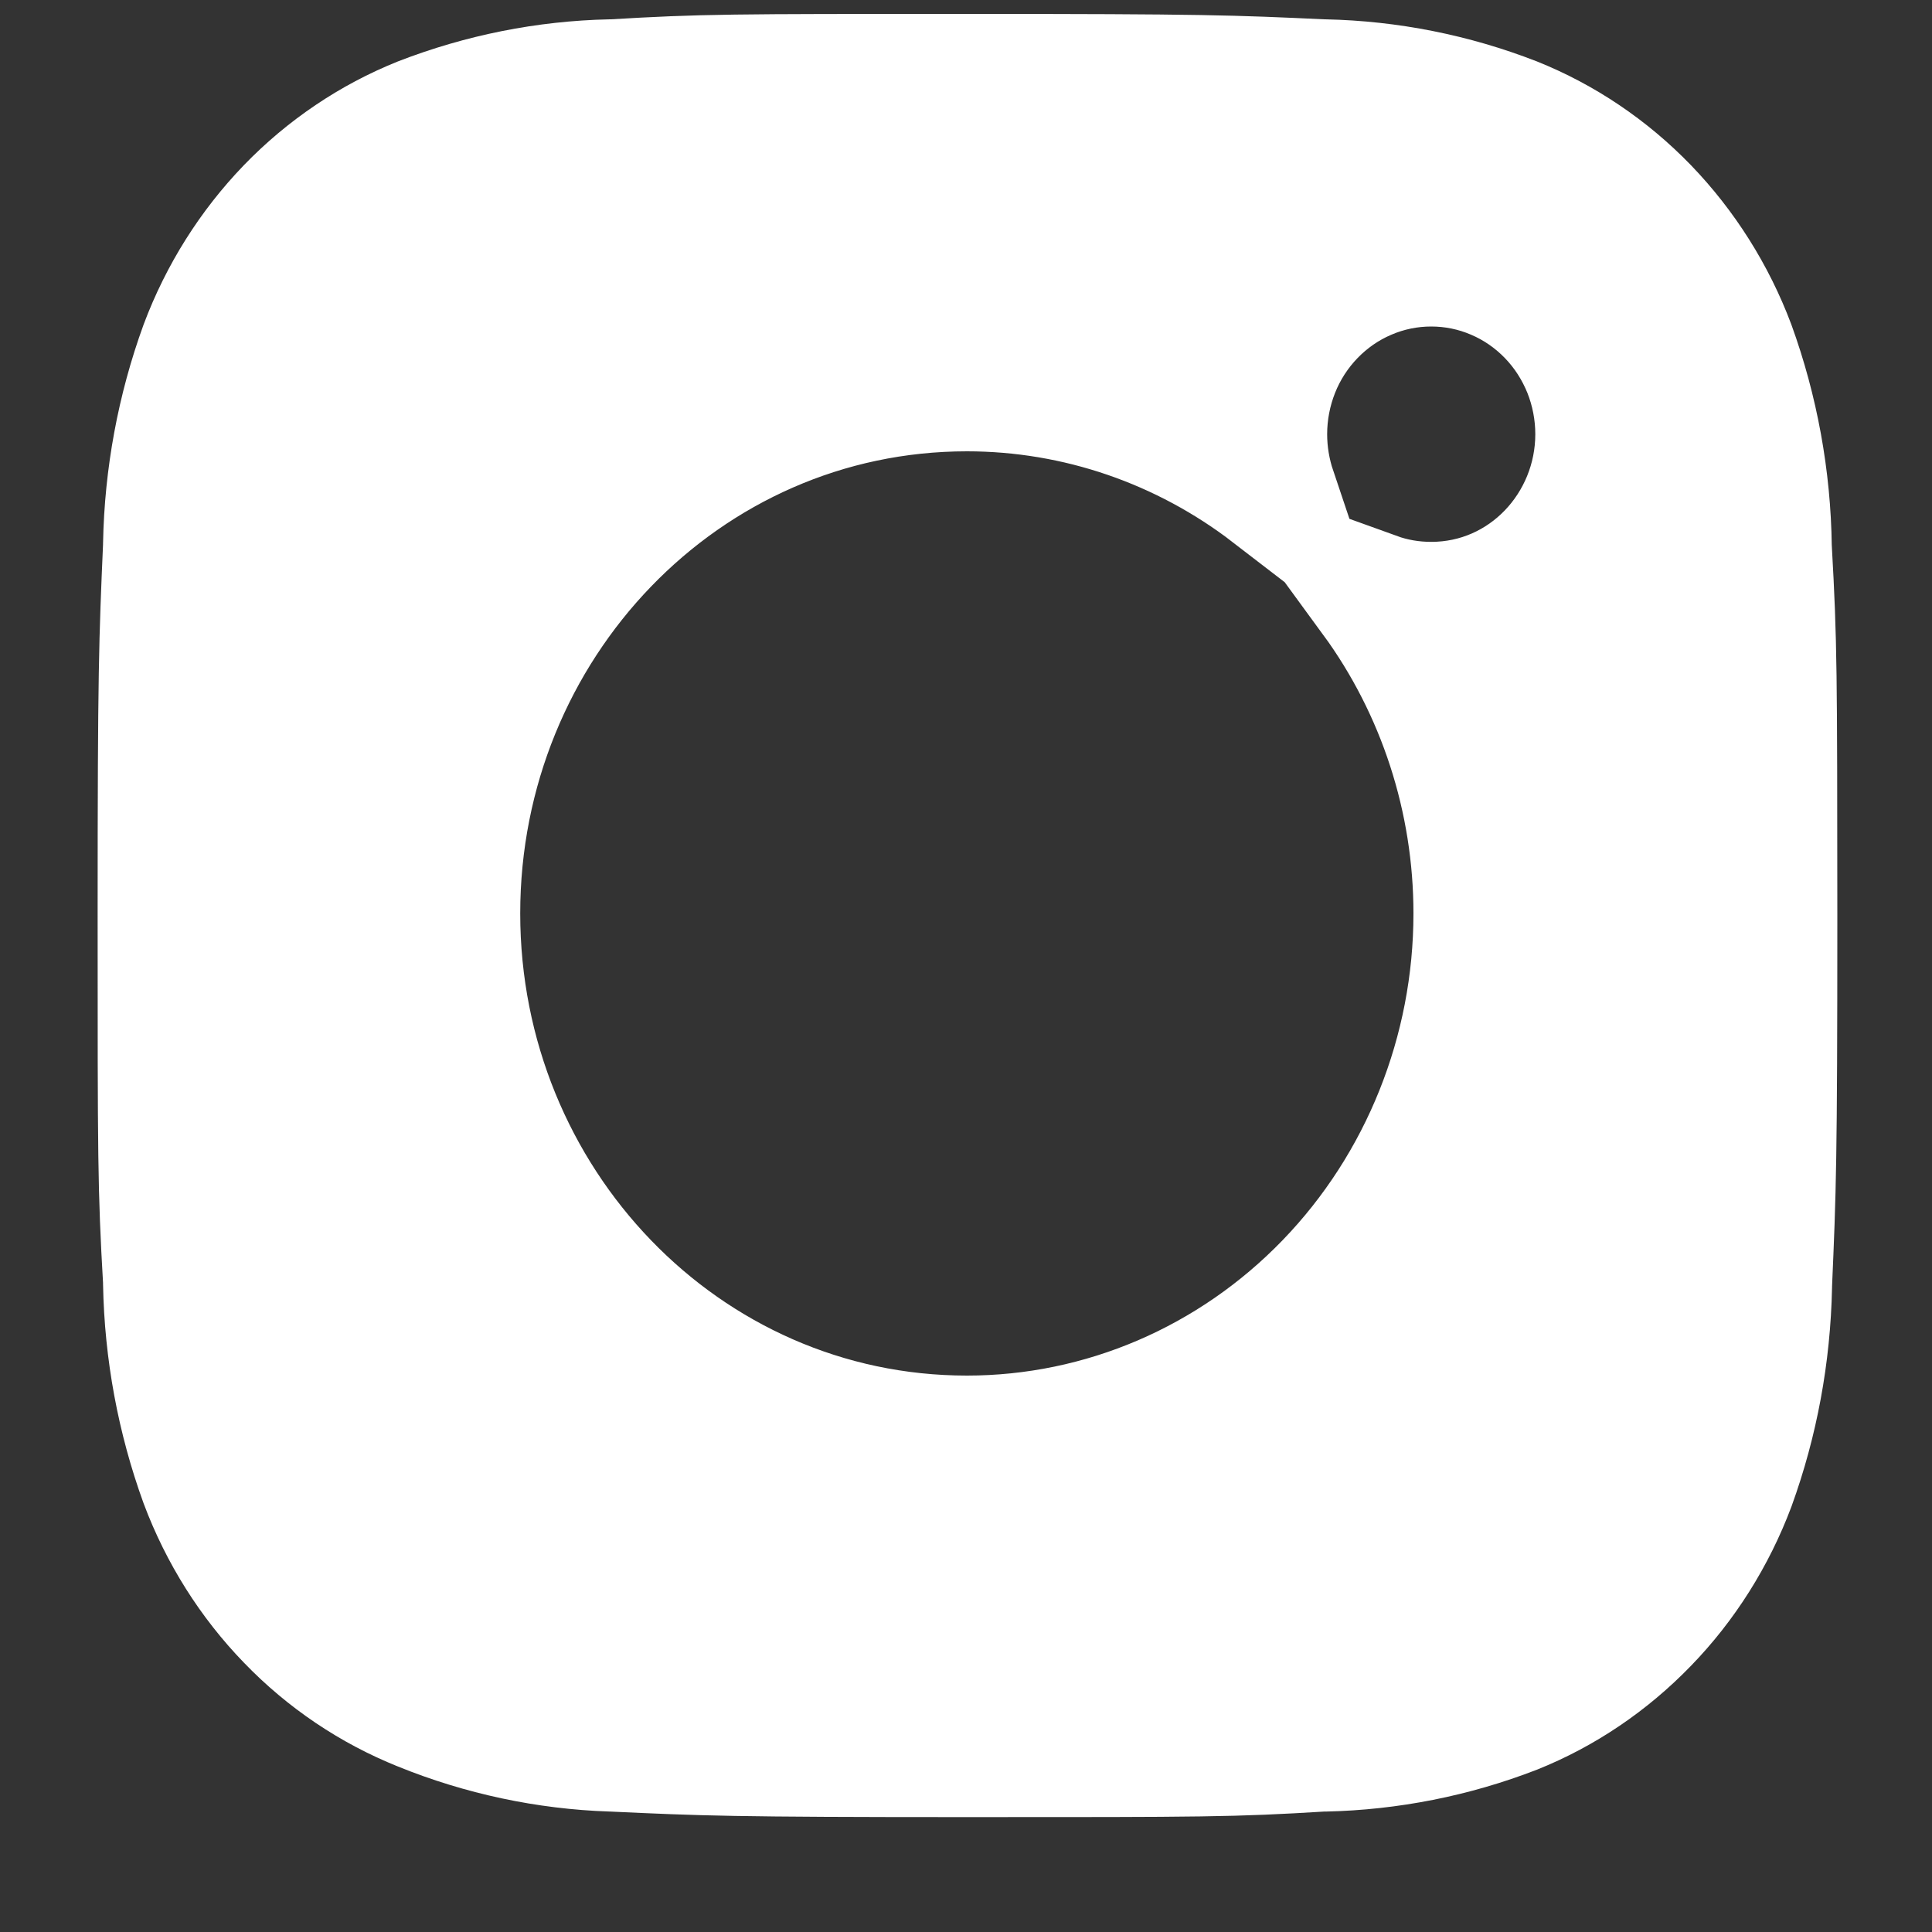 <svg width="15" height="15" viewBox="0 0 15 15" fill="none" xmlns="http://www.w3.org/2000/svg">
<rect x="0" y="0" width="15" height="15" fill="#333333" stroke="none"/>
<path d="M10.27 0.65L10.27 0.65L10.283 0.65C10.784 0.661 11.279 0.759 11.749 0.942C12.13 1.095 12.478 1.329 12.769 1.63C13.06 1.932 13.289 2.294 13.439 2.693C13.619 3.19 13.715 3.715 13.722 4.247L13.722 4.257L13.723 4.268C13.764 4.994 13.764 5.22 13.765 7.112L13.765 7.119C13.765 7.119 13.765 7.119 13.765 7.119C13.765 9.011 13.756 9.24 13.724 9.977L13.724 9.977L13.724 9.989C13.713 10.515 13.618 11.032 13.44 11.523C13.29 11.922 13.062 12.284 12.77 12.585C12.479 12.886 12.132 13.121 11.751 13.274C11.281 13.456 10.785 13.554 10.284 13.565L10.274 13.565L10.264 13.565C9.566 13.608 9.347 13.608 7.512 13.608C5.684 13.608 5.464 13.598 4.752 13.565L4.752 13.565L4.746 13.565C4.244 13.548 3.747 13.442 3.278 13.252L3.276 13.251C2.894 13.098 2.545 12.864 2.254 12.562C1.962 12.261 1.734 11.899 1.584 11.499C1.406 11.008 1.31 10.491 1.3 9.965L1.3 9.956L1.3 9.947C1.258 9.221 1.258 8.994 1.258 7.095C1.258 5.204 1.268 4.975 1.3 4.238L1.3 4.238L1.3 4.225C1.31 3.701 1.406 3.183 1.584 2.693C1.734 2.293 1.962 1.932 2.253 1.63C2.544 1.329 2.892 1.095 3.273 0.942C3.743 0.76 4.238 0.661 4.739 0.65L4.749 0.65L4.758 0.65C5.457 0.608 5.676 0.608 7.511 0.608C9.34 0.608 9.56 0.617 10.27 0.65ZM3.539 7.092C3.539 9.334 5.299 11.18 7.507 11.18C8.565 11.18 9.575 10.745 10.318 9.976C11.06 9.208 11.474 8.17 11.474 7.092C11.474 6.201 11.192 5.338 10.676 4.632C10.812 4.681 10.958 4.707 11.112 4.707C11.851 4.707 12.42 4.093 12.42 3.371C12.42 3.198 12.387 3.026 12.323 2.865C12.258 2.704 12.164 2.557 12.043 2.432C11.922 2.307 11.778 2.207 11.618 2.139C11.458 2.07 11.286 2.035 11.112 2.035C10.938 2.035 10.766 2.07 10.606 2.139C10.446 2.207 10.302 2.307 10.181 2.432C10.06 2.557 9.965 2.704 9.901 2.865C9.837 3.026 9.804 3.198 9.804 3.371C9.804 3.525 9.83 3.674 9.877 3.814C9.198 3.292 8.368 3.004 7.507 3.004C5.299 3.004 3.539 4.849 3.539 7.092Z" fill="white" stroke="white"/>
</svg>
